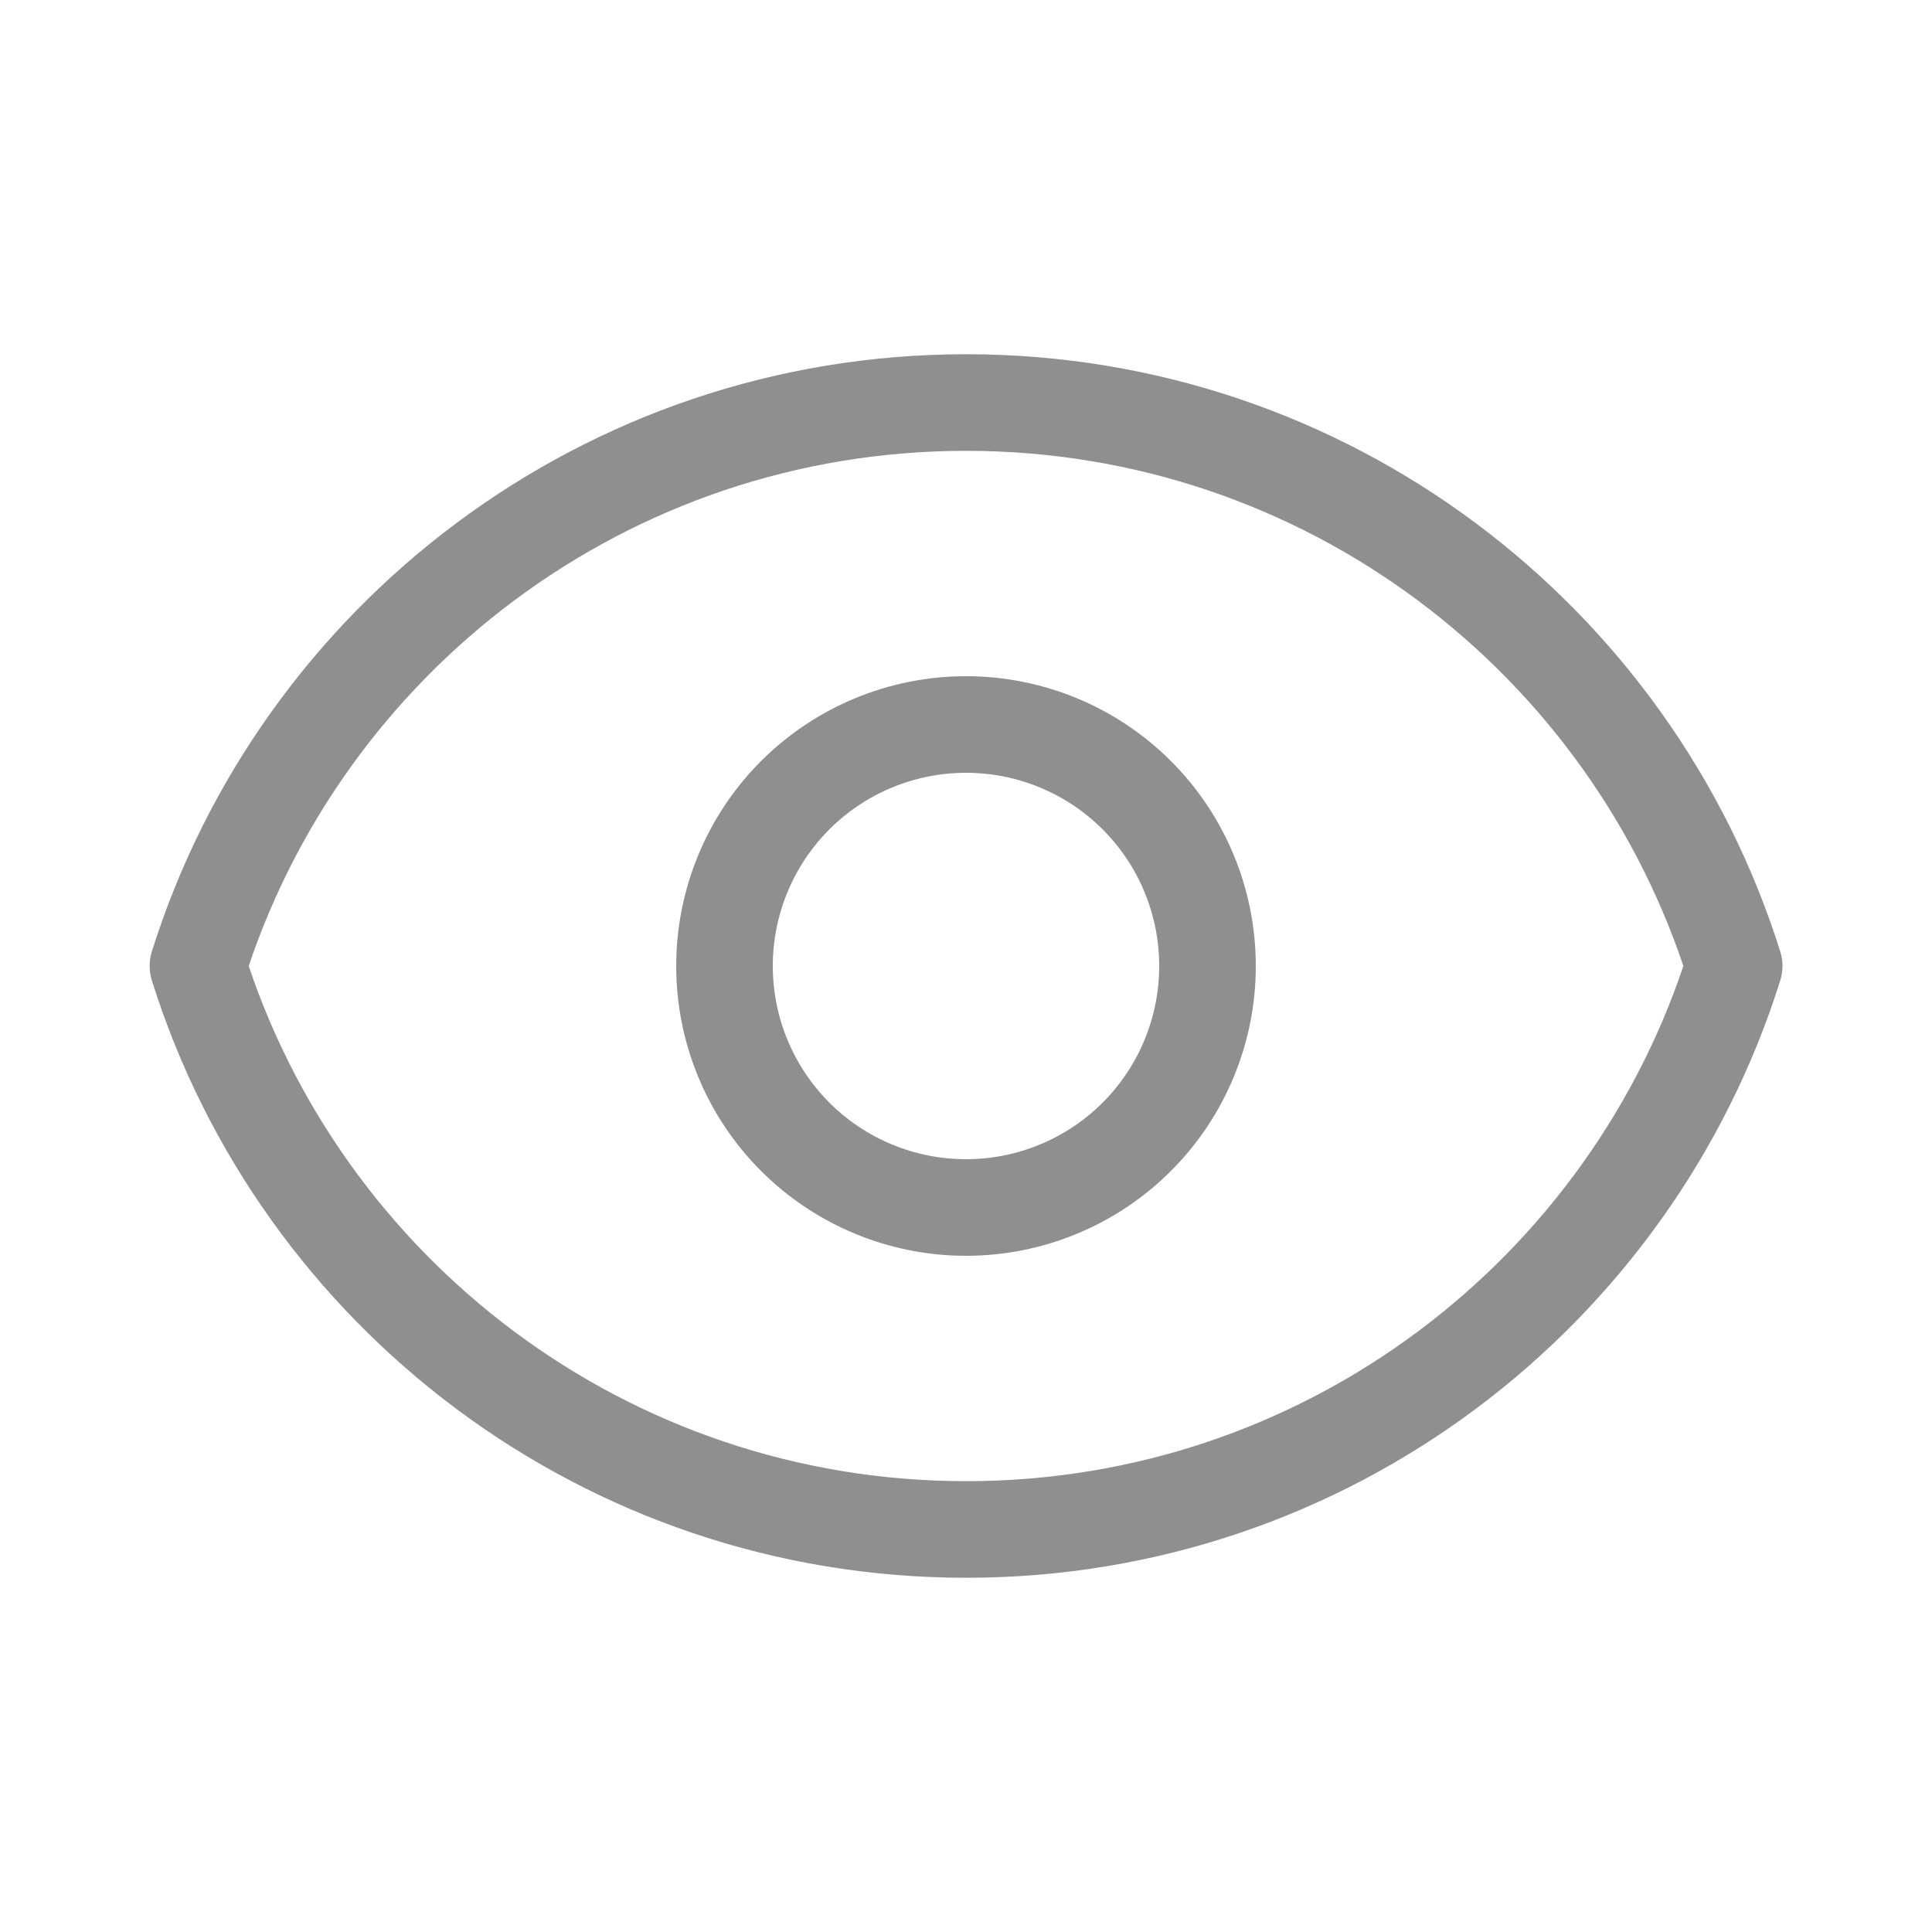 <svg width="20" height="20" viewBox="0 0 20 20" fill="none" xmlns="http://www.w3.org/2000/svg">
<path d="M11.768 11.768C12.237 11.299 12.5 10.663 12.5 10C12.5 9.337 12.237 8.701 11.768 8.232C11.299 7.763 10.663 7.5 10 7.5C9.337 7.5 8.701 7.763 8.232 8.232C7.763 8.701 7.5 9.337 7.5 10C7.5 10.663 7.763 11.299 8.232 11.768C8.701 12.237 9.337 12.5 10 12.5C10.663 12.5 11.299 12.237 11.768 11.768Z" stroke="#8F8F8F" stroke-linecap="round" stroke-linejoin="round"/>
<path d="M2.049 10C3.11 6.619 6.27 4.167 10.001 4.167C13.732 4.167 16.89 6.619 17.952 10C16.89 13.381 13.732 15.833 10.001 15.833C6.27 15.833 3.11 13.381 2.049 10Z" stroke="#8F8F8F" stroke-linecap="round" stroke-linejoin="round"/>
</svg>
